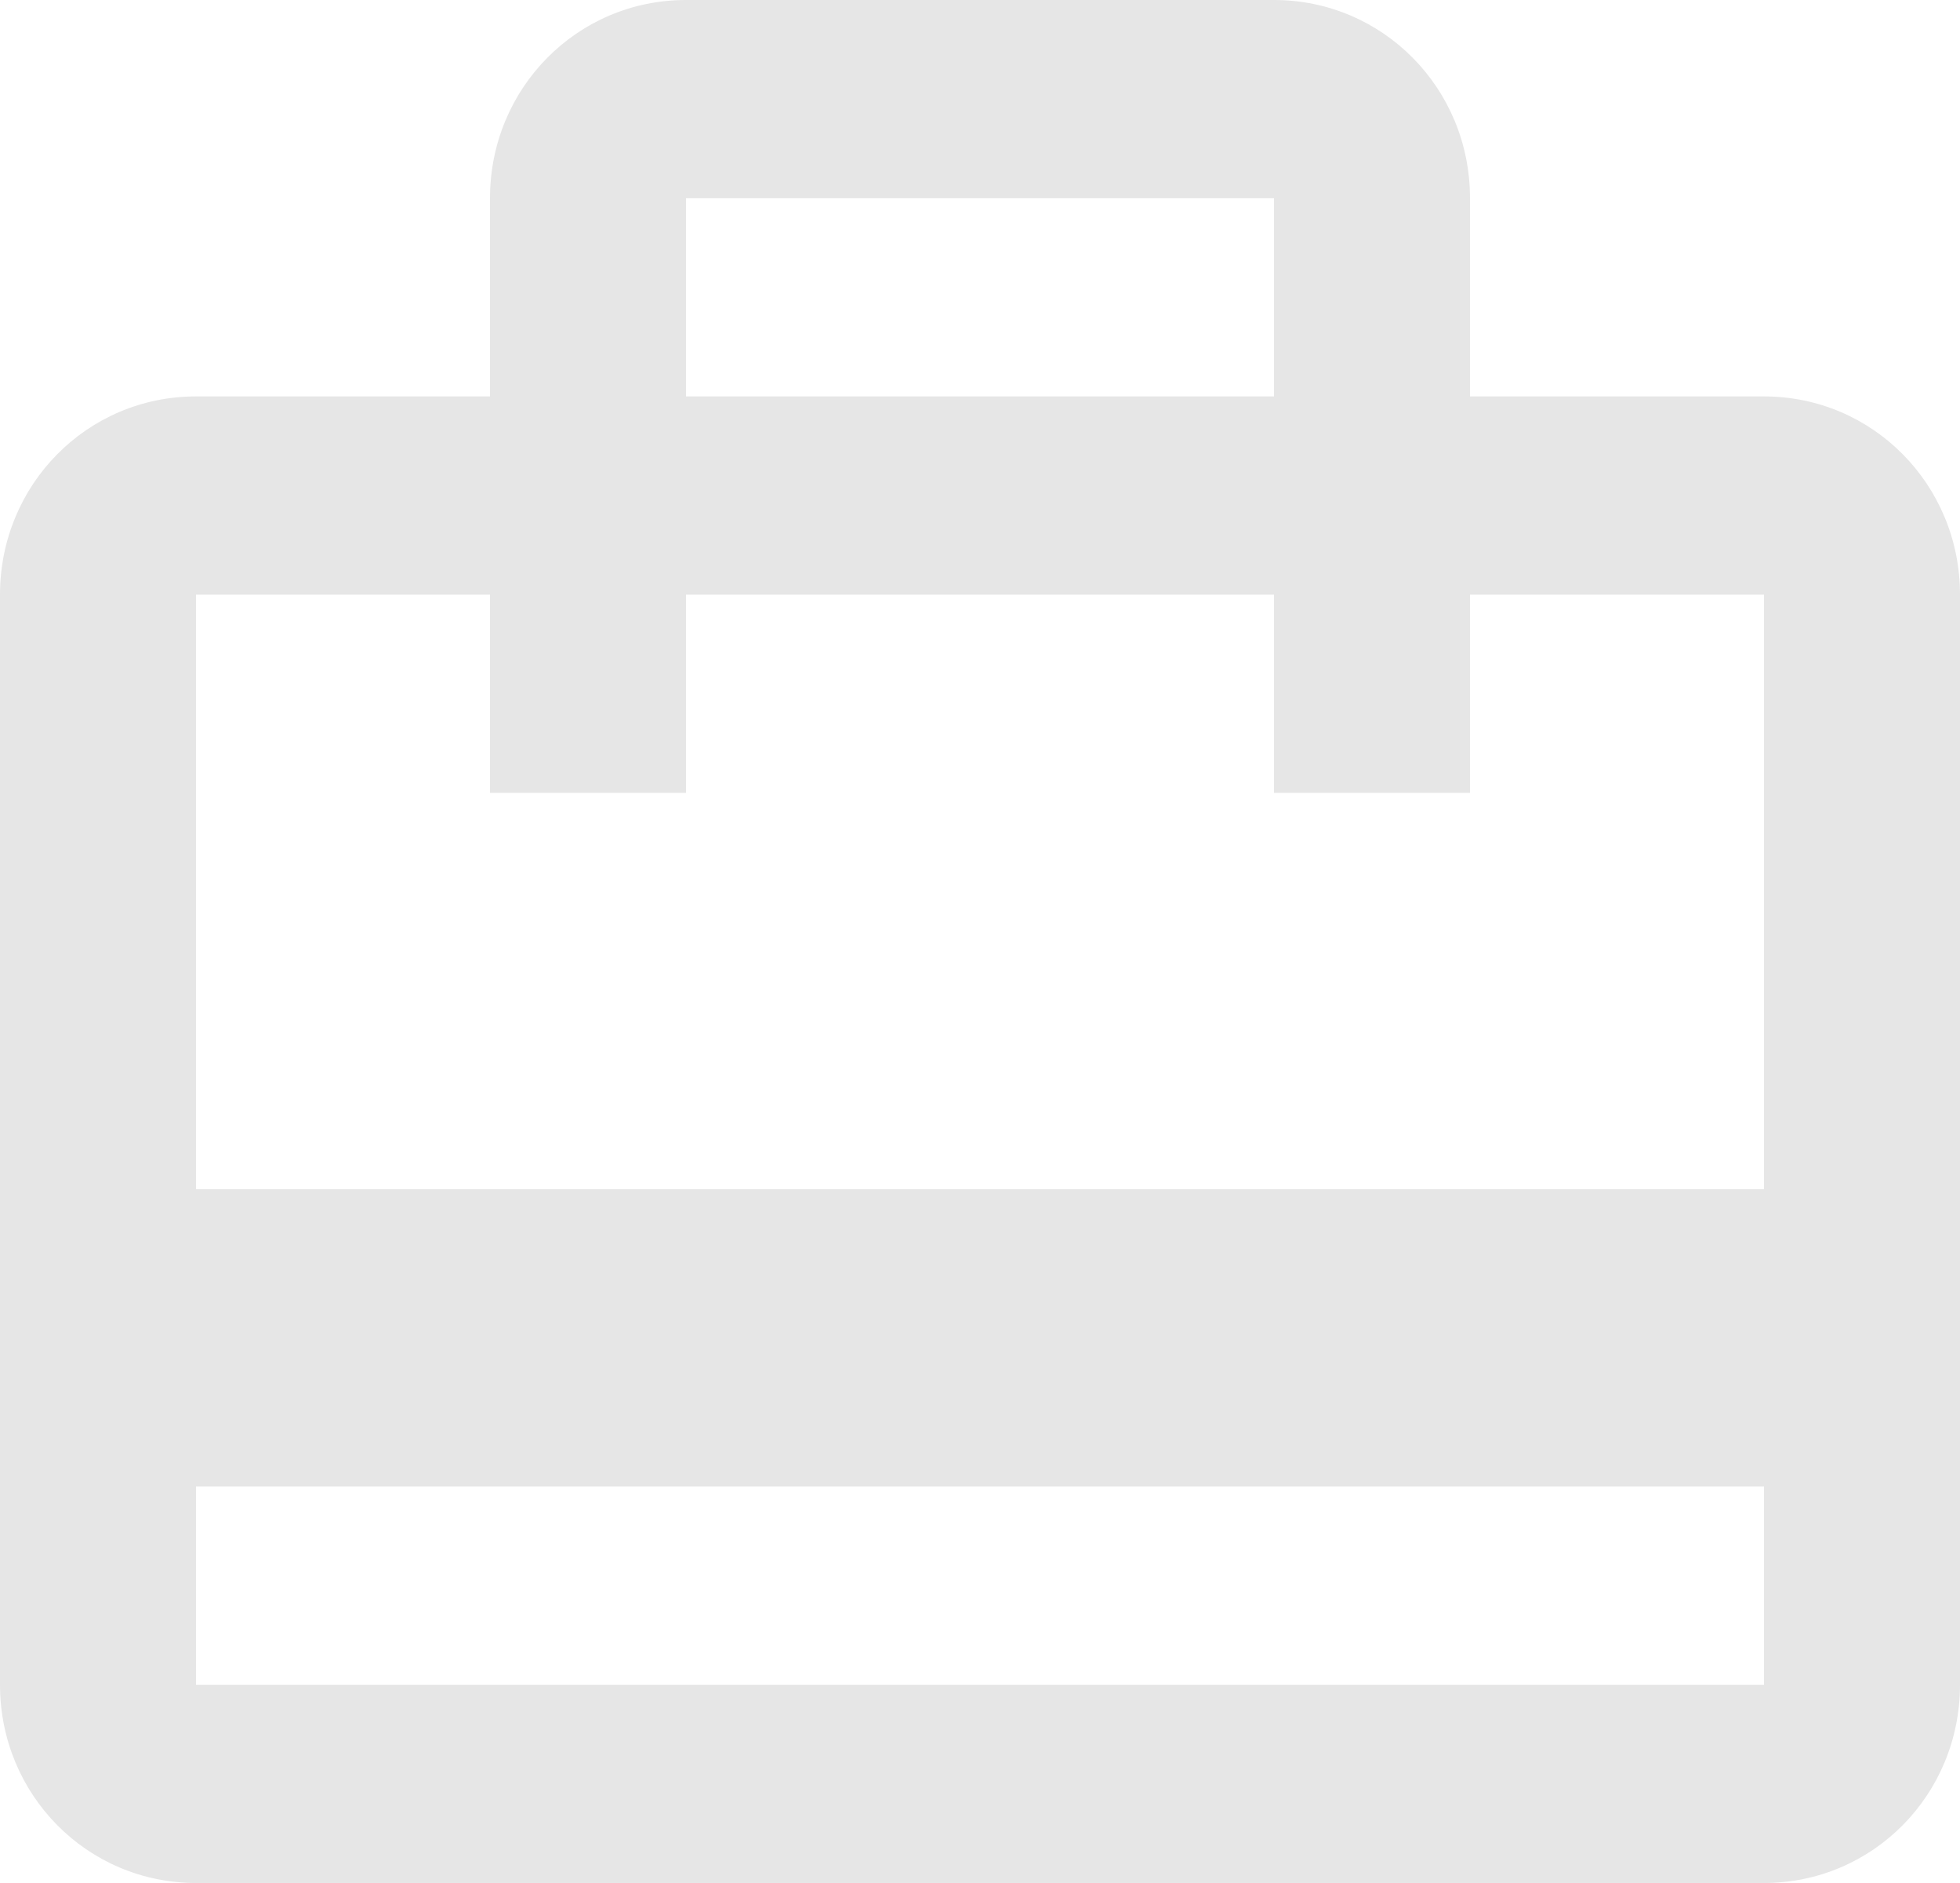 <svg width="51" height="49" viewBox="0 0 51 49" fill="none" xmlns="http://www.w3.org/2000/svg">
<path opacity="0.1" d="M45.9 10.316H38.25V5.158C38.25 2.295 35.98 0 33.15 0H17.85C15.02 0 12.75 2.295 12.75 5.158V10.316H5.1C2.269 10.316 0 12.611 0 15.474V43.842C0 46.705 2.269 49 5.1 49H45.9C48.73 49 51 46.705 51 43.842V15.474C51 12.611 48.73 10.316 45.9 10.316ZM17.85 5.158H33.15V10.316H17.85V5.158ZM45.9 43.842H5.1V38.684H45.9V43.842ZM45.9 30.947H5.1V15.474H12.75V20.632H17.85V15.474H33.15V20.632H38.25V15.474H45.9V30.947Z" fill="black"/>
</svg>
